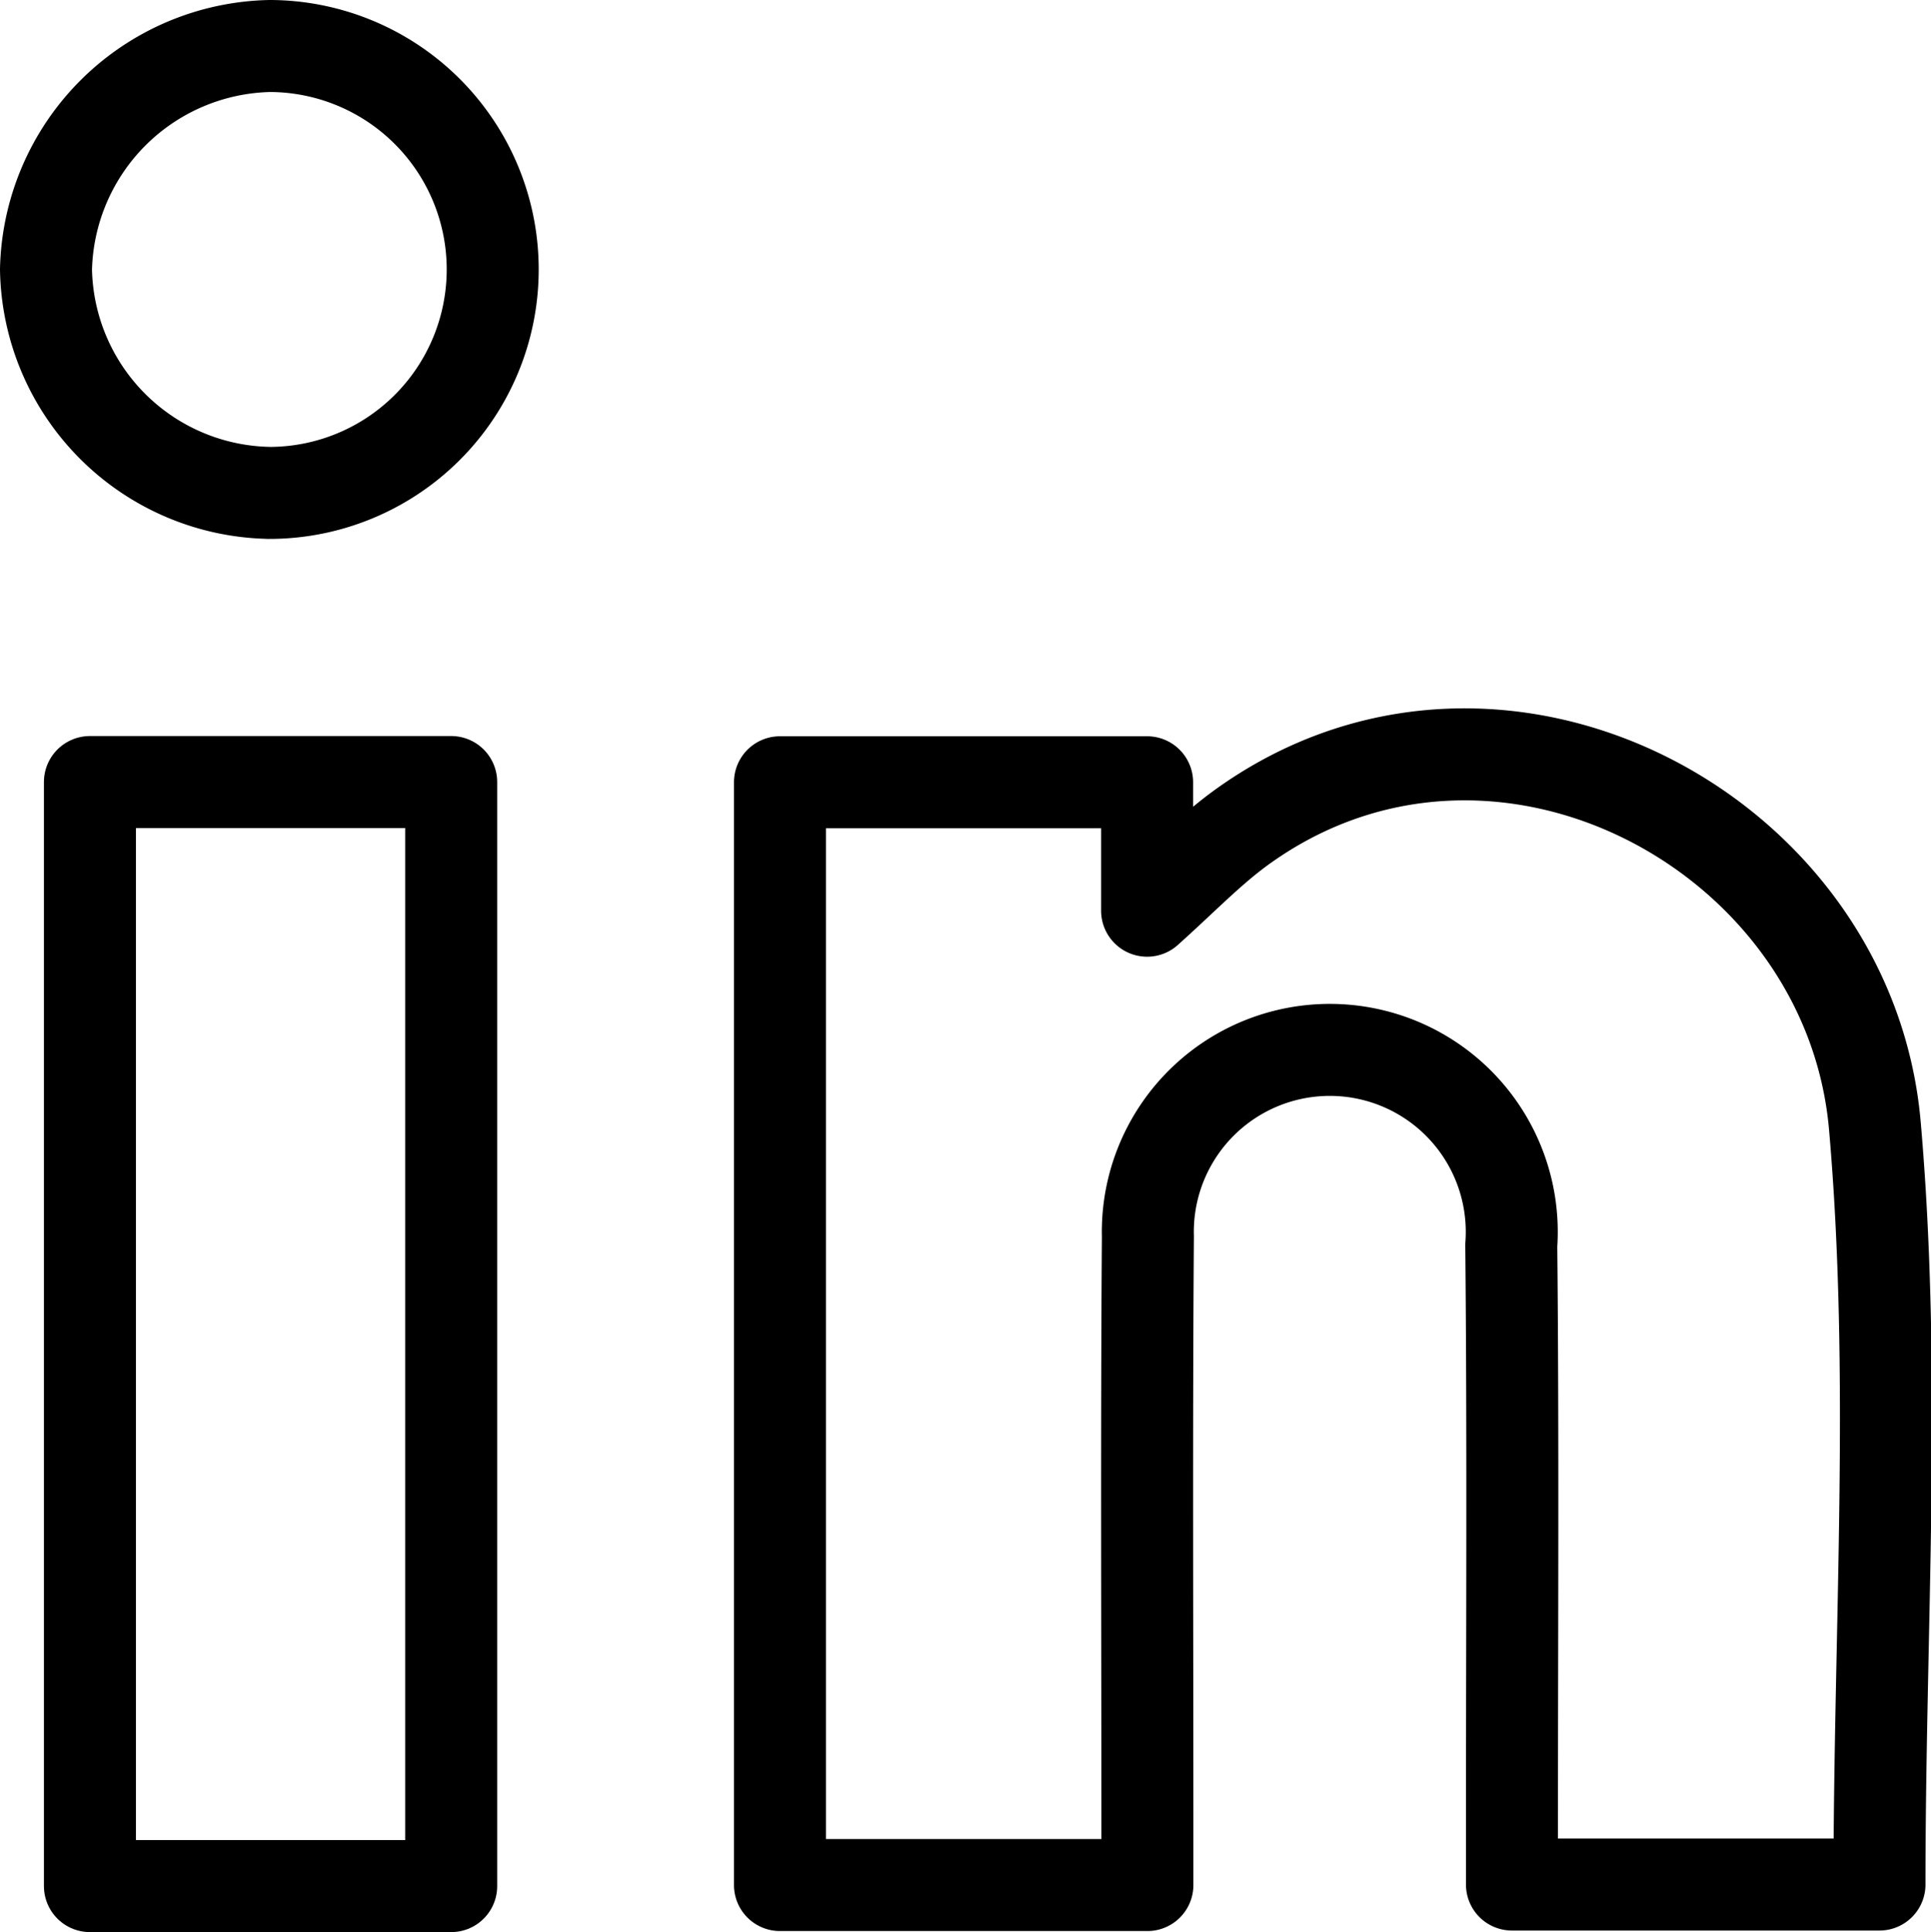 <svg xmlns="http://www.w3.org/2000/svg" width="41.981" height="42" viewBox="0 0 41.981 42">
  <g id="LinkedIn" transform="translate(1 1)">
    <g id="Group_1146" data-name="Group 1146" transform="translate(0 0)">
      <path id="Path_2574" data-name="Path 2574" d="M57.512,48.643v2.792c.744-.665,1.33-1.278,2-1.774,5.532-4.059,13.262.008,13.822,6.453.474,5.43.1,10.936.1,16.49h-7.99v-1.27c0-4.209.026-8.418-.015-12.627a3.956,3.956,0,1,0-7.9-.188c-.03,4.25-.011,8.5-.011,12.747v1.349H49.53V48.643Z" transform="translate(-33.573 -32.638)" fill="rgba(0,0,0,0)" stroke="#000" stroke-linecap="round" stroke-linejoin="round" stroke-miterlimit="10" stroke-width="2"/>
      <path id="Path_2575" data-name="Path 2575" d="M21.894,73.645H14.04v-24h7.854Z" transform="translate(-13.085 -33.645)" fill="rgba(0,0,0,0)" stroke="#000" stroke-linecap="round" stroke-linejoin="round" stroke-miterlimit="10" stroke-width="2"/>
      <path id="Path_2576" data-name="Path 2576" d="M16.34,21.224a4.945,4.945,0,0,1-4.84-4.859,4.973,4.973,0,0,1,4.867-4.855,4.857,4.857,0,0,1-.026,9.715Z" transform="translate(-11.5 -11.51)" fill="rgba(0,0,0,0)" stroke="#000" stroke-linecap="round" stroke-linejoin="round" stroke-miterlimit="10" stroke-width="2"/>
    </g>
  </g>
</svg>
